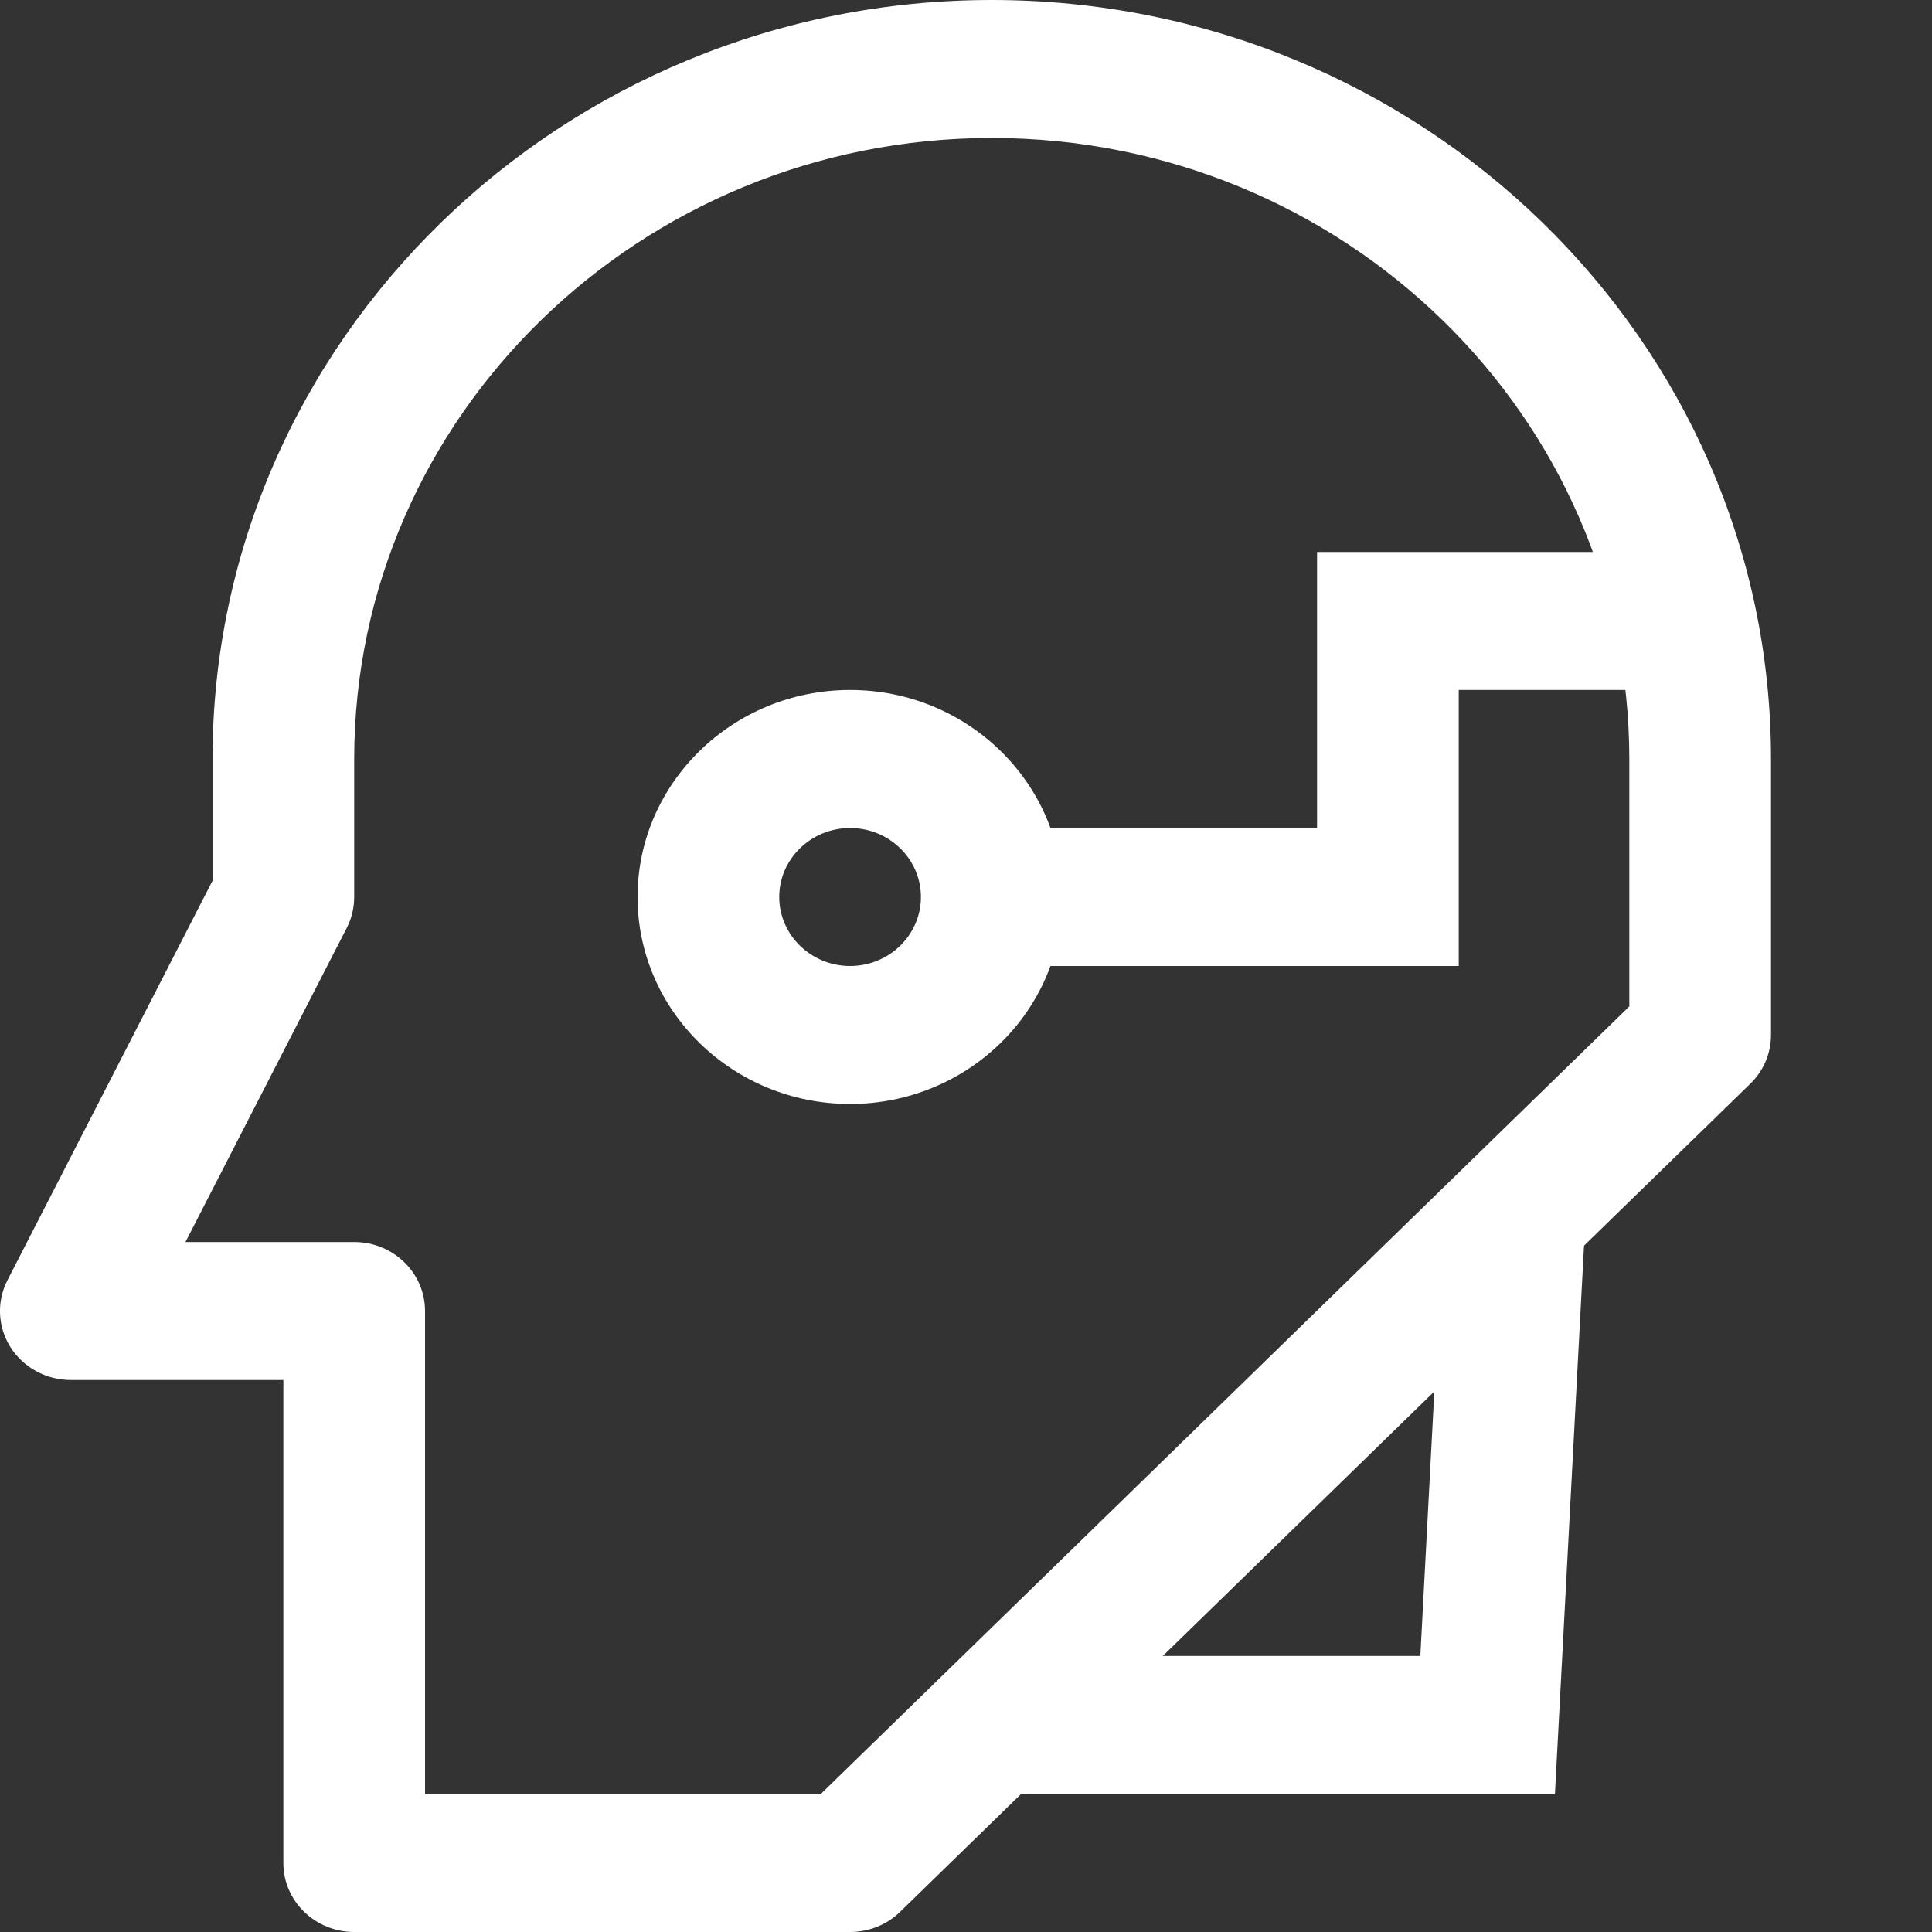 <?xml version="1.0" encoding="UTF-8"?>
<svg width="24px" height="24px" viewBox="0 0 24 24" version="1.1" xmlns="http://www.w3.org/2000/svg" xmlns:xlink="http://www.w3.org/1999/xlink">
    <rect x="0" y="0" width="24" height="24" fill="#333333" stroke="none"/>
    <!-- Generator: Sketch 52.1 (67048) - http://www.bohemiancoding.com/sketch -->
    <title>Slice</title>
    <desc>Created with Sketch.</desc>
    <g id="Page-1" stroke="none" stroke-width="1" fill="none" fill-rule="evenodd">
        <g id="Group-10-Copy" fill="#FFFFFF">
            <g id="Group-3">
                <path d="M5.28,22.286 L10.196,22.286 L20.24,12.502 L20.24,9.429 C20.24,5.175 16.688,1.714 12.32,1.714 C7.953,1.714 4.4,5.175 4.4,9.429 L4.4,11.143 C4.4,11.276 4.369,11.407 4.308,11.526 L2.304,15.429 L4.4,15.429 C4.887,15.429 5.28,15.813 5.28,16.286 L5.28,22.286 Z M10.56,24 L4.4,24 C3.914,24 3.52,23.616 3.52,23.143 L3.52,17.143 L0.88,17.143 C0.575,17.143 0.292,16.989 0.131,16.737 C-0.029,16.484 -0.044,16.168 0.093,15.903 L2.64,10.941 L2.64,9.429 C2.64,4.23 6.983,0 12.32,0 C17.657,0 22,4.23 22,9.429 L22,12.857 C22,13.084 21.908,13.303 21.742,13.463 L11.182,23.749 C11.018,23.91 10.794,24 10.56,24 Z" id="Fill-1"></path>
            </g>
            <path d="M10.56,10.286 C10.075,10.286 9.68,10.671 9.68,11.143 C9.68,11.615 10.075,12 10.56,12 C11.046,12 11.44,11.615 11.44,11.143 C11.44,10.671 11.046,10.286 10.56,10.286 M10.56,13.714 C9.105,13.714 7.92,12.561 7.92,11.143 C7.92,9.725 9.105,8.571 10.56,8.571 C12.016,8.571 13.2,9.725 13.2,11.143 C13.2,12.561 12.016,13.714 10.56,13.714" id="Fill-4"></path>
            <polygon id="Fill-6" points="18.121 12 12.32 12 12.32 10.286 16.361 10.286 16.361 6.857 20.943 6.857 20.943 8.571 18.121 8.571"></polygon>
            <polygon id="Fill-8" points="19.316 22.286 12.32 22.286 12.32 20.571 17.644 20.571 17.924 15.274 19.683 15.363"></polygon>
        </g>
    </g>
</svg>